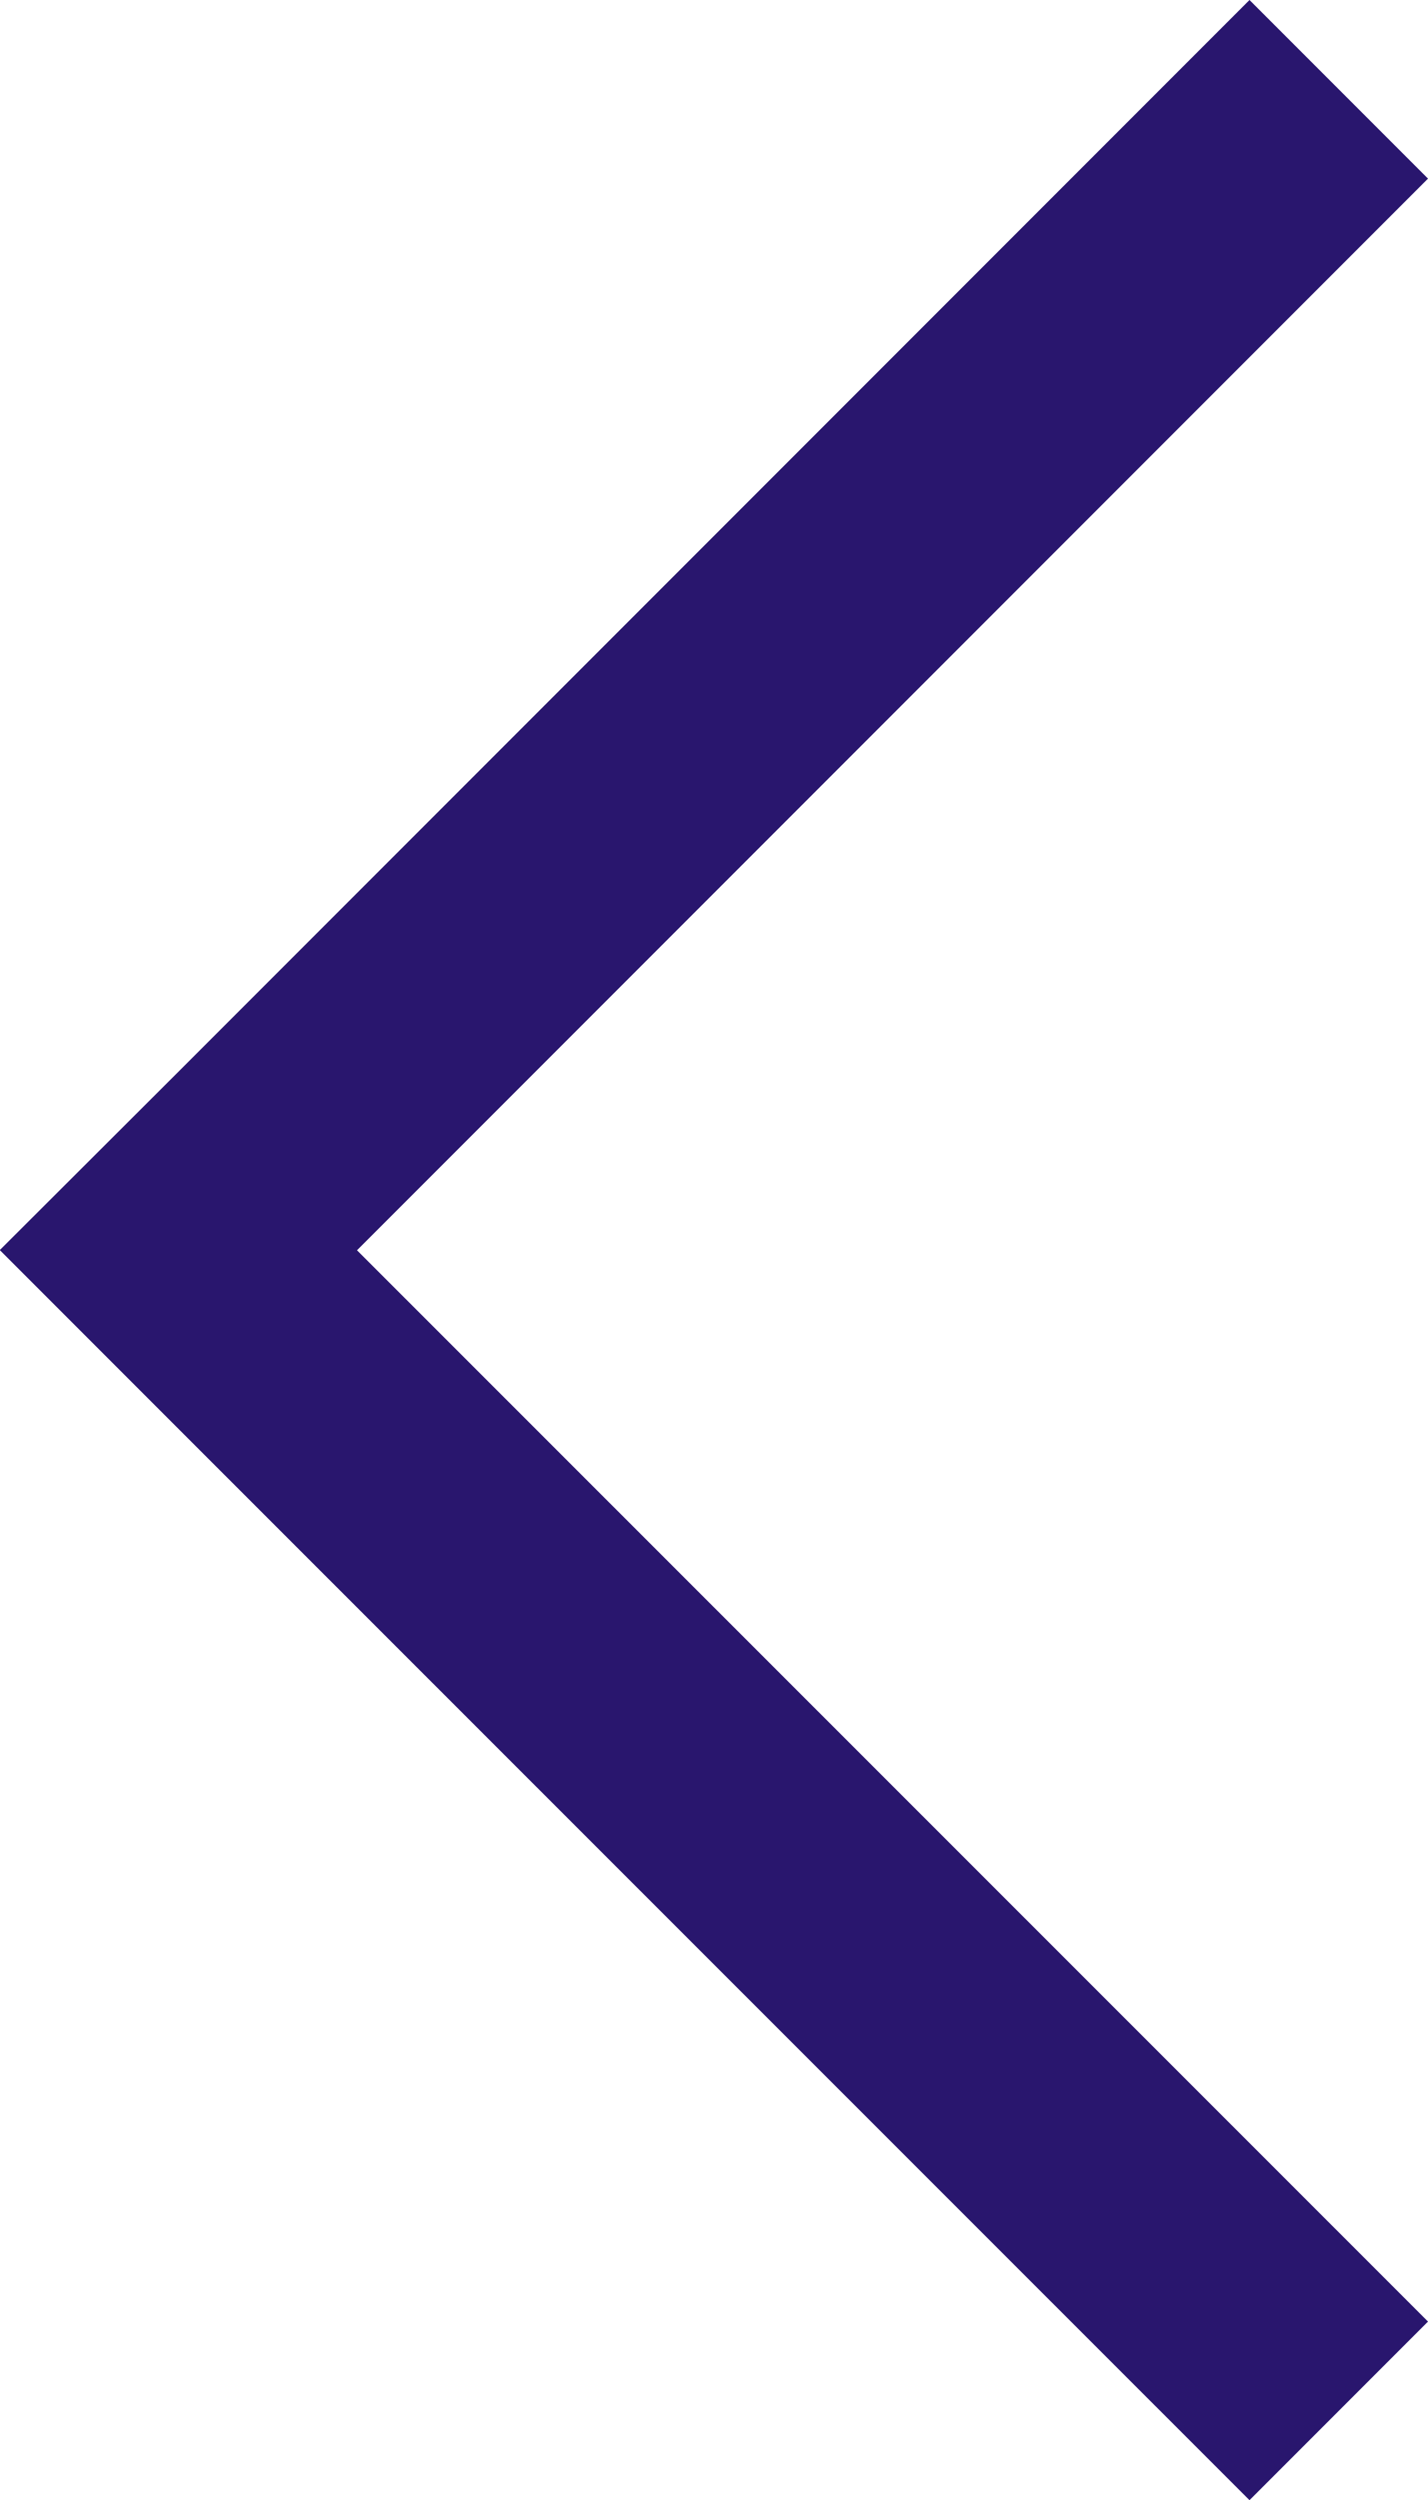 <svg xmlns="http://www.w3.org/2000/svg" viewBox="0 0 36.08 63.13"><defs><style>.cls-1{fill:#29166e;}</style></defs><title>Asset 1</title><g id="Layer_2" data-name="Layer 2"><g id="Layer_1-2" data-name="Layer 1"><polygon class="cls-1" points="0 31.56 4.51 27.06 4.51 27.06 31.57 0 36.08 4.51 9.02 31.57 36.08 58.62 31.57 63.13 4.51 36.08 4.51 36.08 0 31.57 0 31.57 0 31.56"/></g></g></svg>